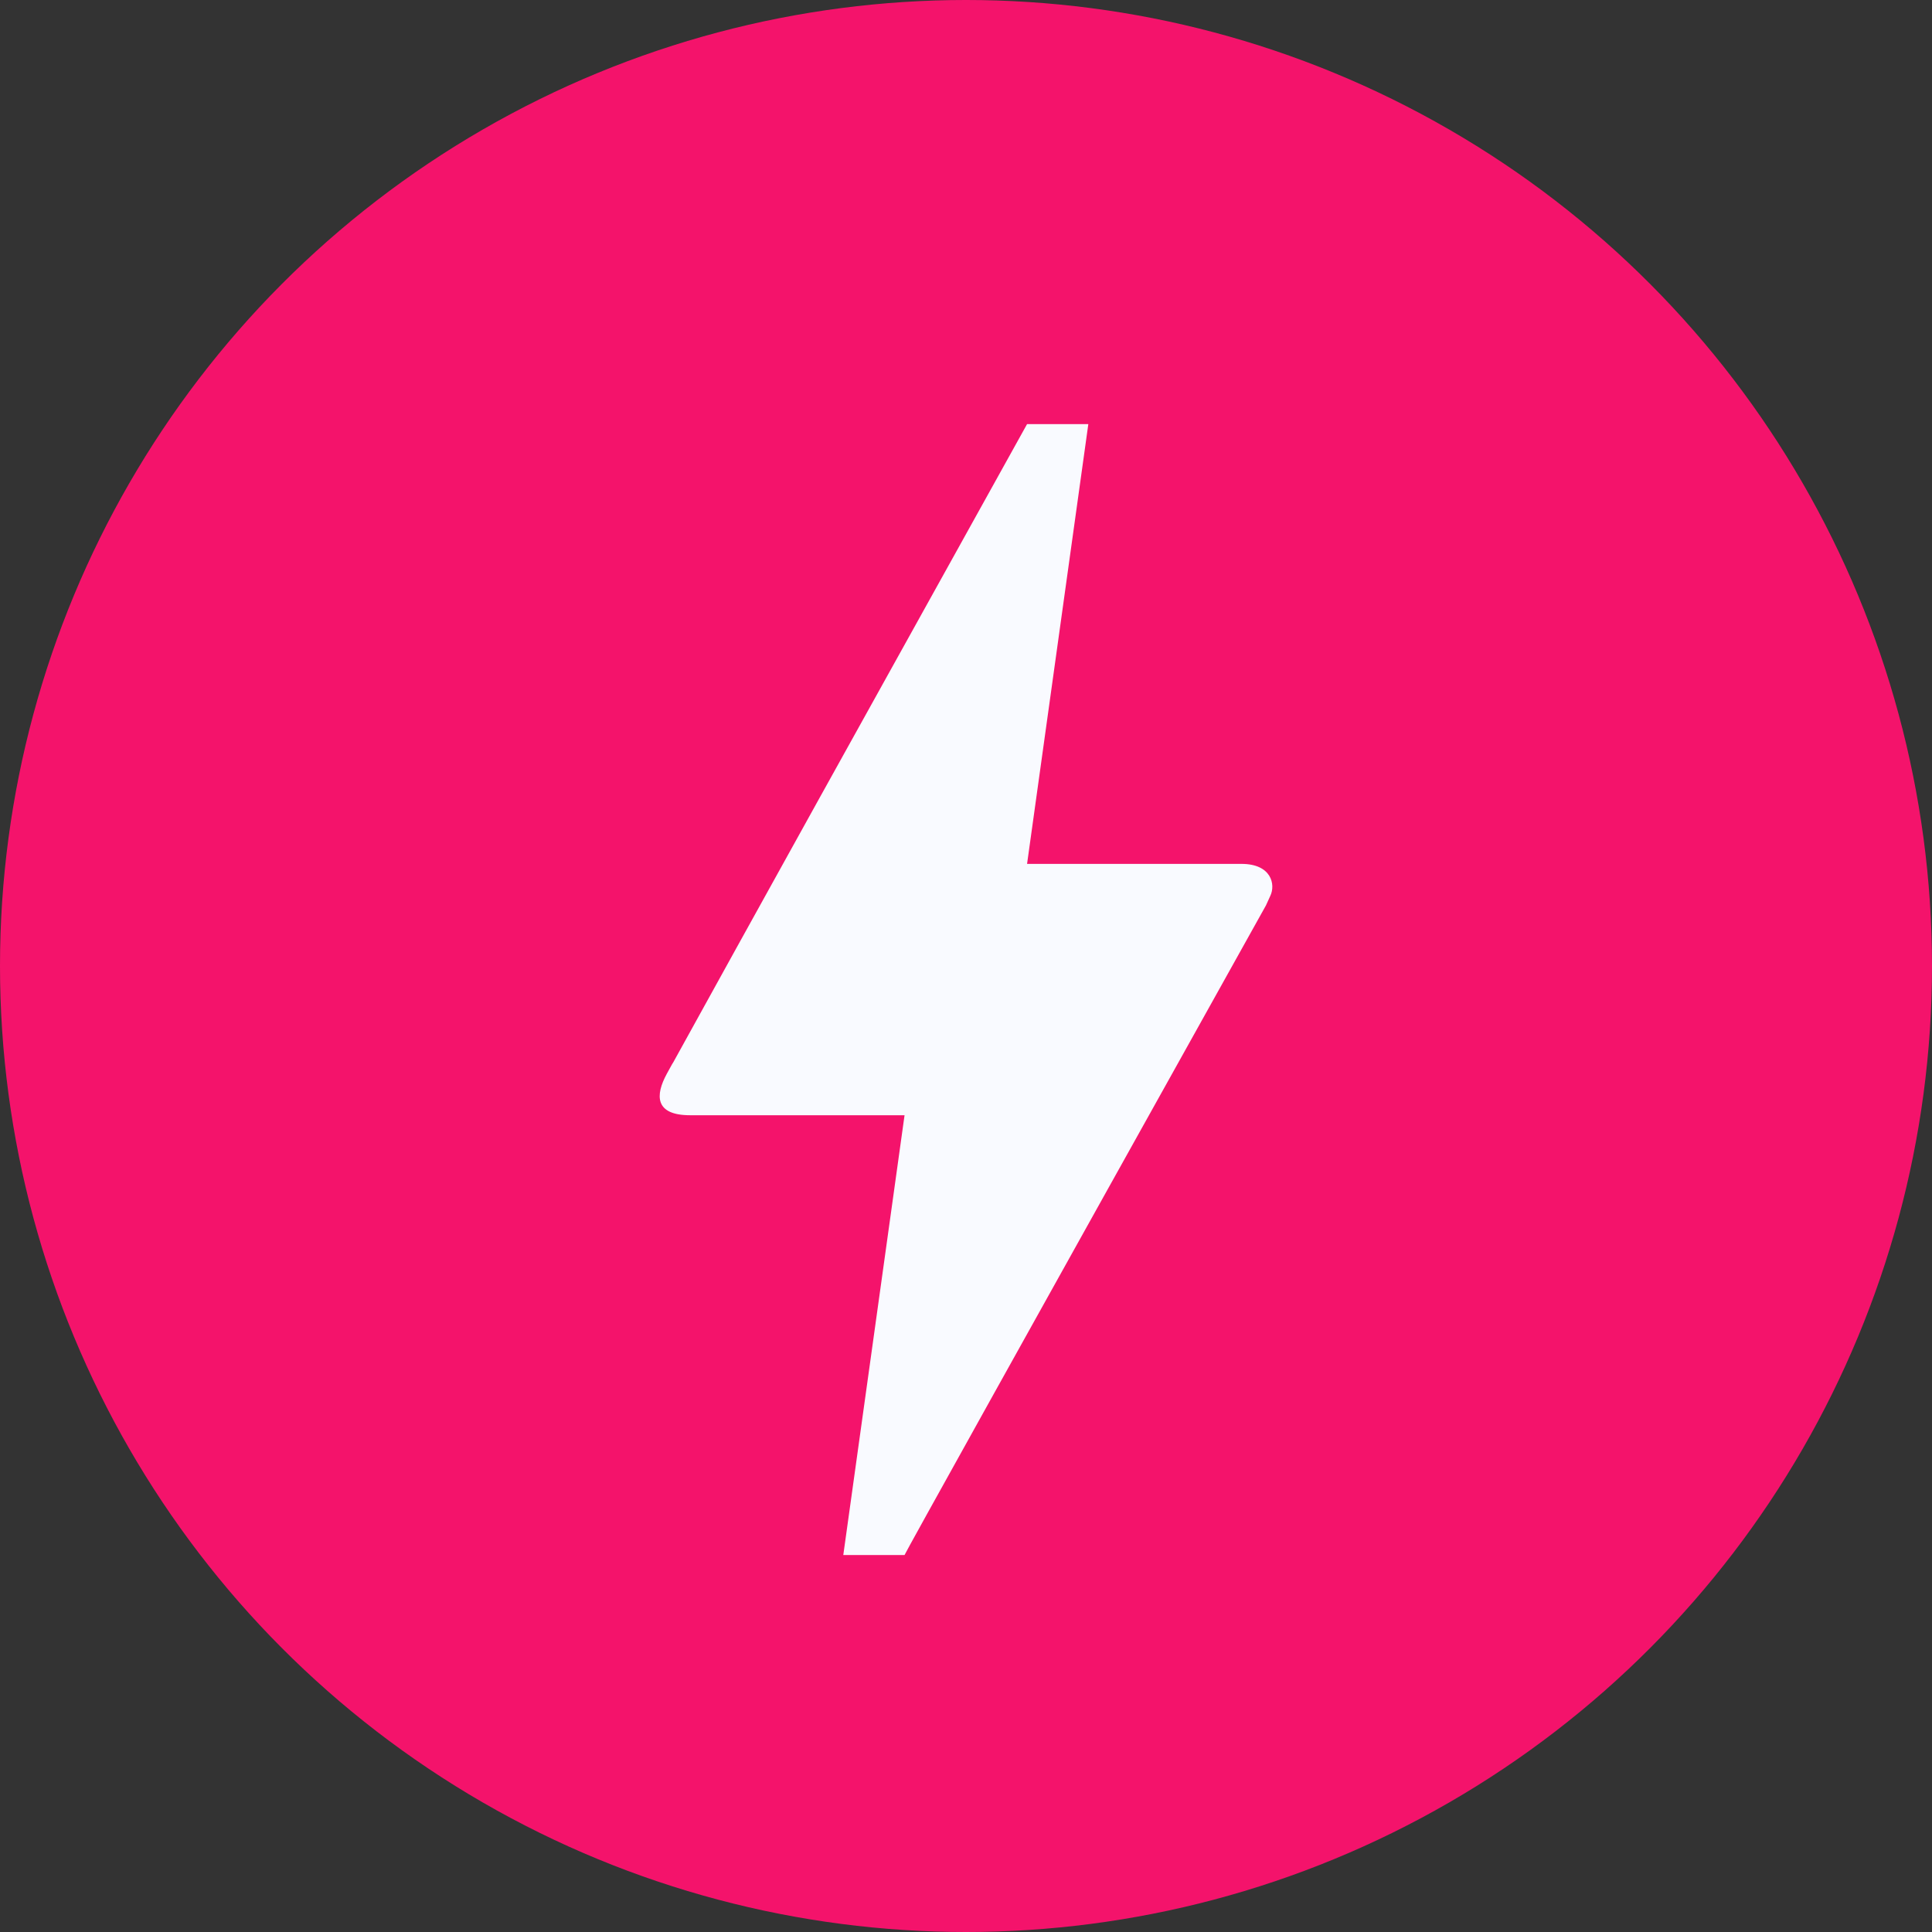 <svg xmlns="http://www.w3.org/2000/svg" width="41" height="41" viewBox="0 0 41 41">
  <rect x="0" y="0" width="41" height="41" fill="#333333" stroke="none"/>
  <g id="Group_4338" data-name="Group 4338" transform="translate(-482 -455)">
    <circle id="Ellipse_1973" data-name="Ellipse 1973" cx="20.5" cy="20.5" r="20.5" transform="translate(482 455)" fill="#f4136b"/>
    <g id="bolt_black_24dp" transform="translate(496 464)">
      <path id="bolt_black_24dp-2" data-name="bolt_black_24dp" d="M12.2,27H10.9l1.3-9.333H7.649c-.754,0-.741-.427-.494-.88s.065-.107.091-.16Q9.761,12.067,14.8,3h1.3l-1.3,9.333h4.55c.637,0,.728.44.611.68l-.091.2Q12.186,26.993,12.2,27Z" transform="translate(-7.004 -3)" fill="#f9faff"/>
    </g>
  </g>
</svg>
